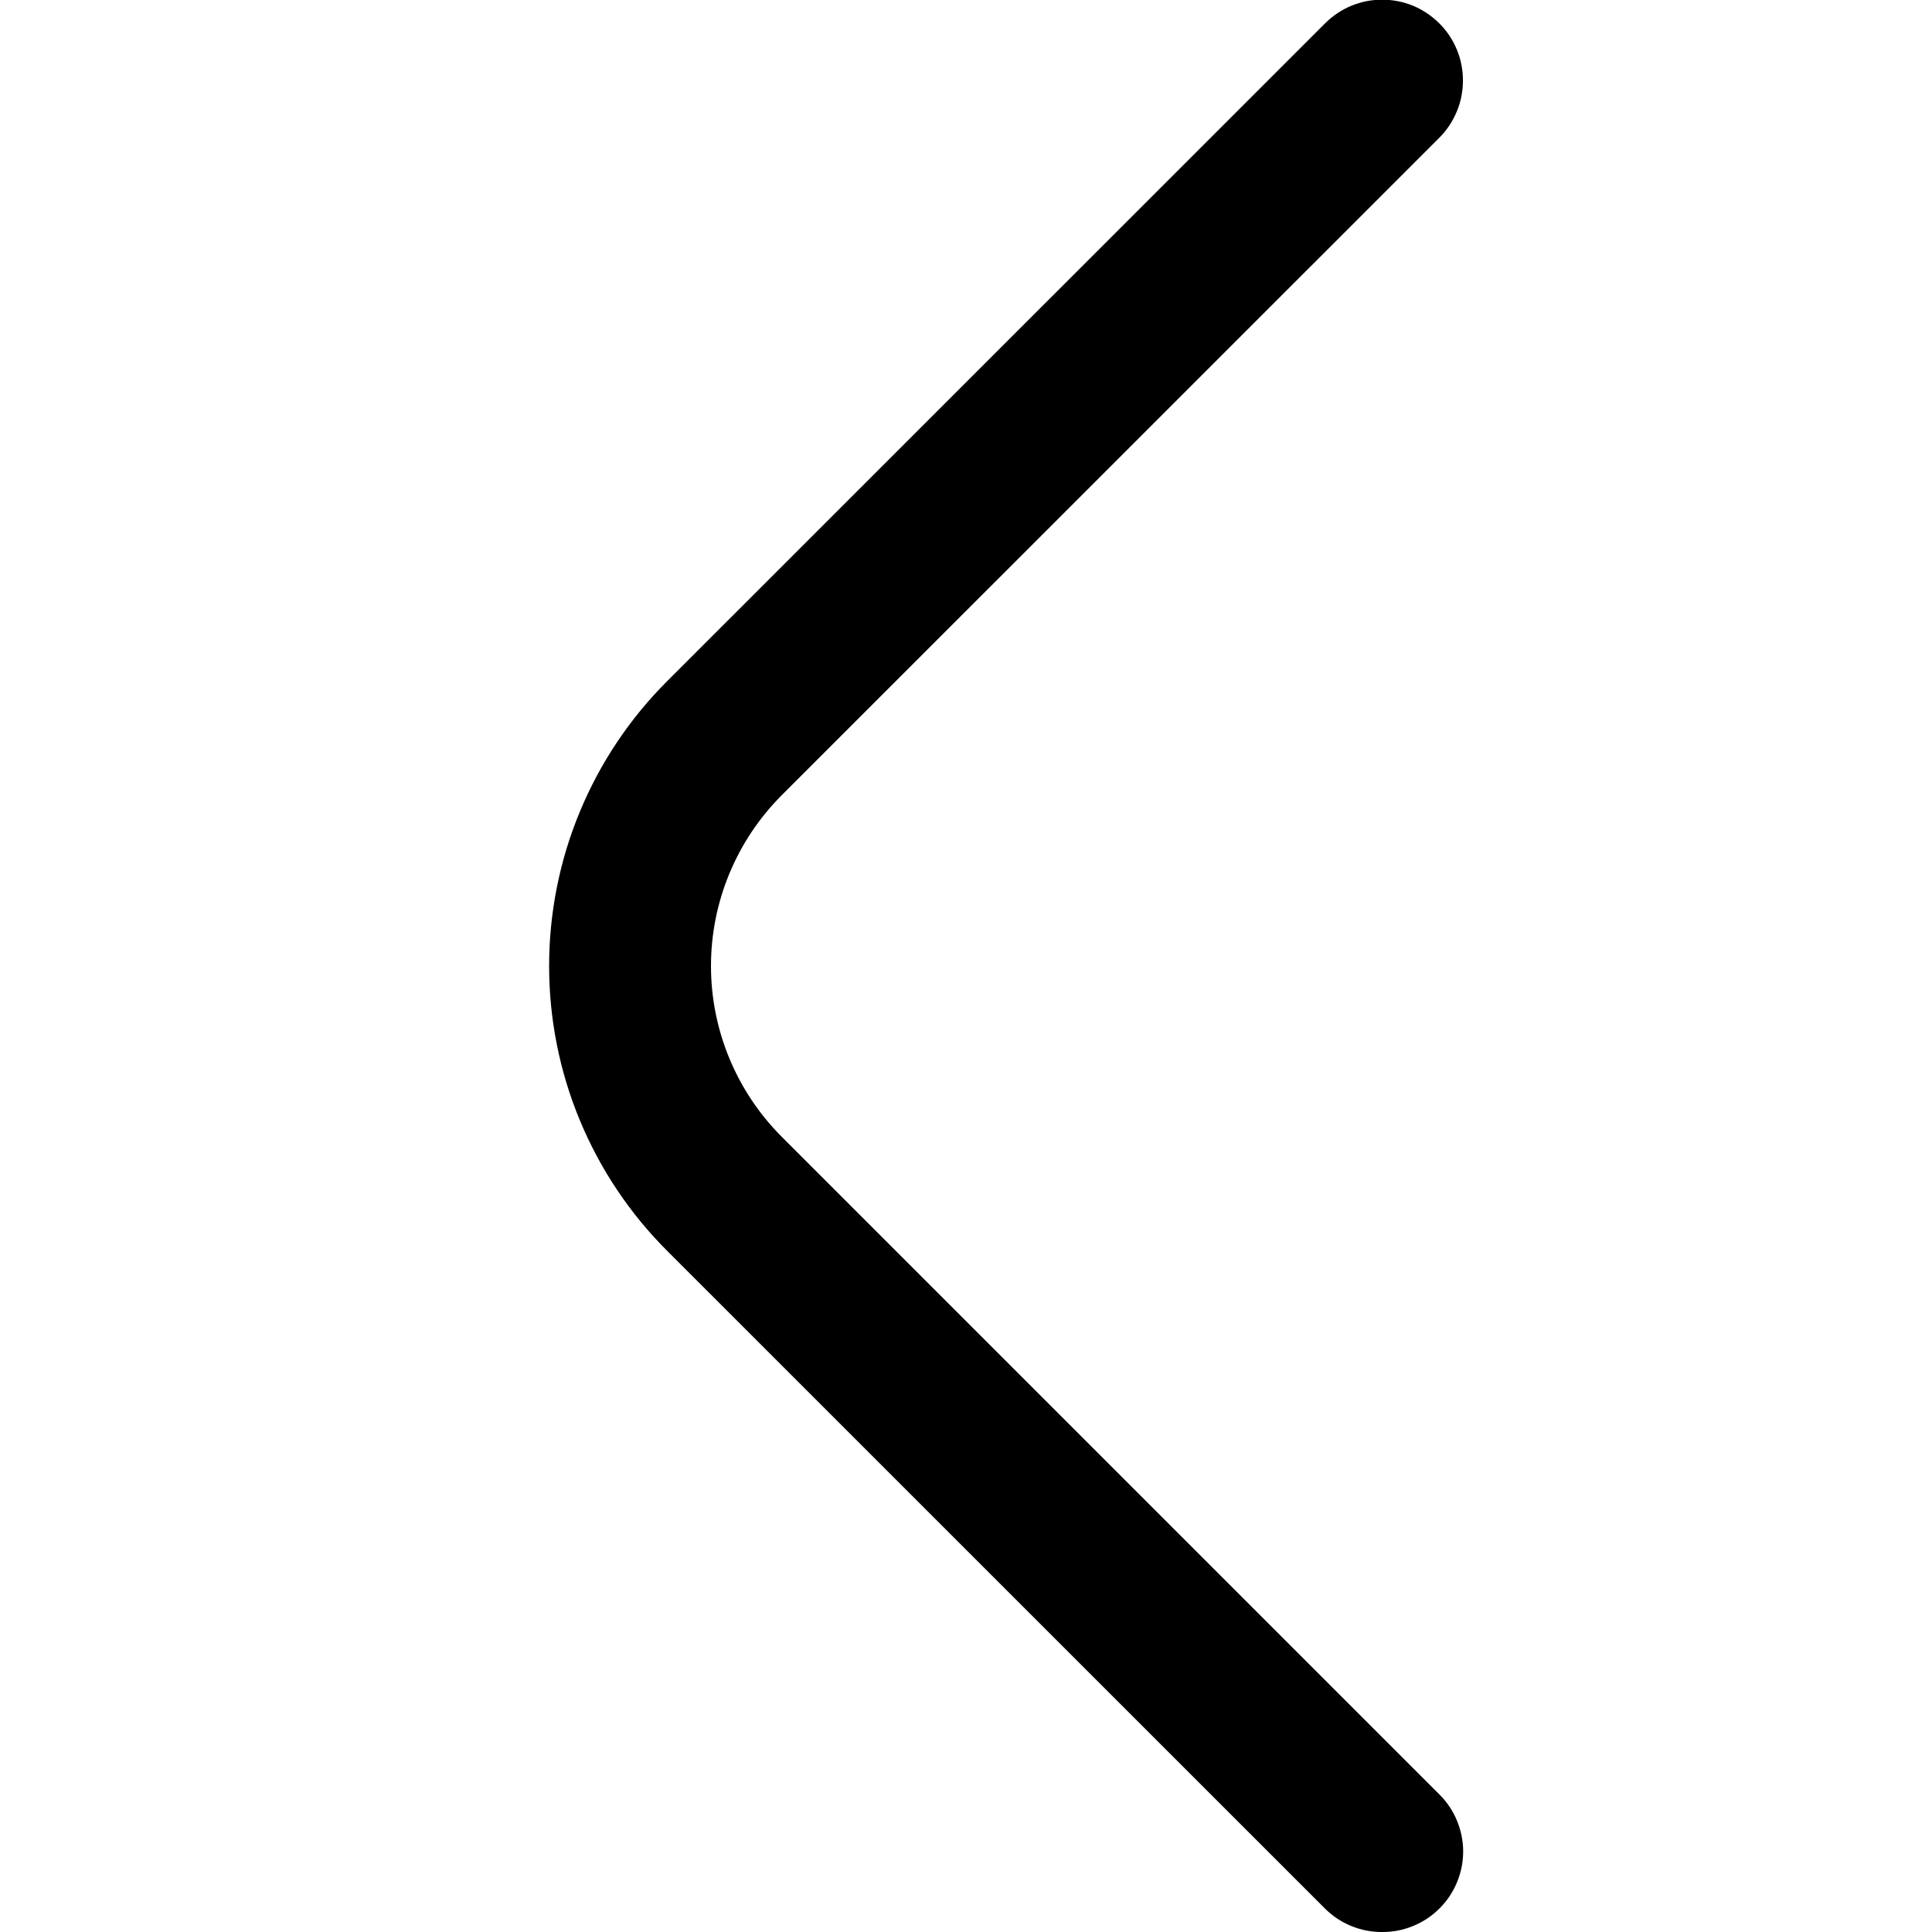 <svg width="18" height="18" viewBox="0 0 18 18" fill="none" xmlns="http://www.w3.org/2000/svg">
<g clip-path="url(#clip0_5_2631)">
<path d="M12.877 18C12.779 18.001 12.681 17.982 12.589 17.944C12.498 17.907 12.415 17.852 12.345 17.782L6.217 11.655C5.868 11.307 5.591 10.893 5.402 10.437C5.213 9.982 5.116 9.493 5.116 9C5.116 8.507 5.213 8.018 5.402 7.563C5.591 7.107 5.868 6.693 6.217 6.345L12.345 0.218C12.415 0.148 12.498 0.092 12.589 0.054C12.681 0.016 12.778 -0.003 12.877 -0.003C12.976 -0.003 13.074 0.016 13.166 0.054C13.257 0.092 13.34 0.148 13.41 0.218C13.48 0.287 13.535 0.37 13.573 0.462C13.611 0.553 13.63 0.651 13.63 0.75C13.63 0.849 13.611 0.947 13.573 1.038C13.535 1.13 13.48 1.213 13.41 1.283L7.282 7.41C6.861 7.832 6.624 8.404 6.624 9C6.624 9.596 6.861 10.168 7.282 10.59L13.41 16.718C13.48 16.787 13.536 16.87 13.574 16.962C13.612 17.053 13.632 17.151 13.632 17.25C13.632 17.349 13.612 17.447 13.574 17.538C13.536 17.63 13.48 17.713 13.41 17.782C13.34 17.852 13.257 17.907 13.165 17.944C13.074 17.982 12.976 18.001 12.877 18Z" fill="currentColor"/>
</g>
<defs>
<clipPath id="clip0_5_2631">
<rect width="18" height="18" fill="white"/>
</clipPath>
</defs>
</svg>
